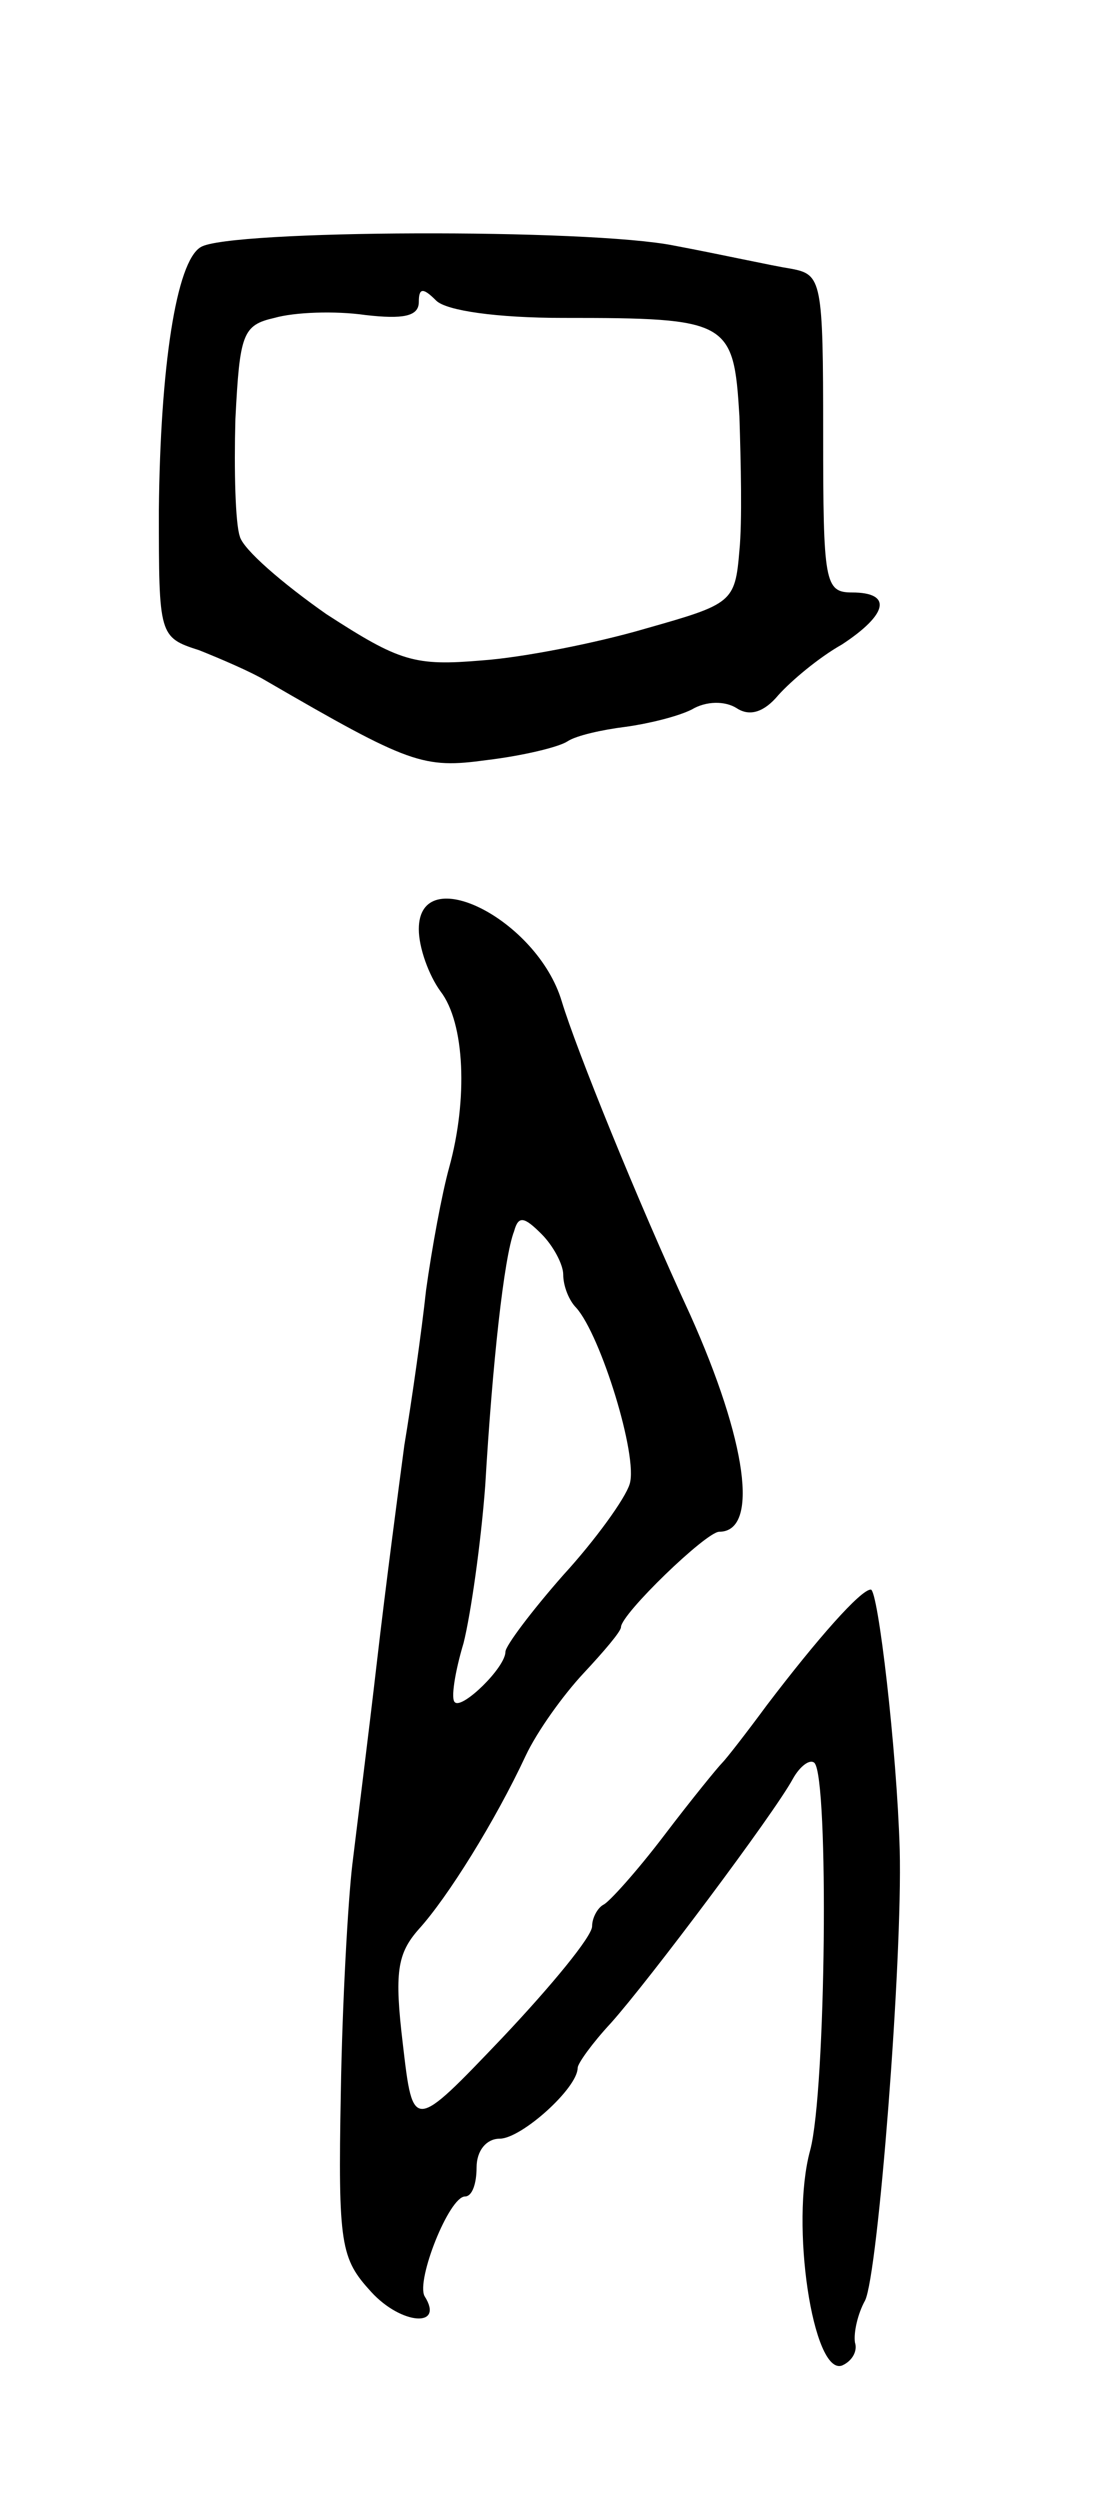 <svg version="1.0" xmlns="http://www.w3.org/2000/svg"
 width="77pt" height="173pt" viewBox="0 0 77 173"
 preserveAspectRatio="xMidYMid meet">
<g transform="translate(0,173) scale(0.1,-0.1)"
fill="#000000" stroke="none">
<path d="M139 1559 c-17 -10 -28 -83 -29 -182 0 -87 0 -88 28 -97 15 -6 36
-15 46 -21 100 -58 109 -61 153 -55 25 3 50 9 56 13 6 4 24 8 40 10 15 2 36 7
46 12 10 6 23 6 31 1 9 -6 19 -3 29 9 9 10 28 26 44 35 32 21 35 36 7 36 -19
0 -20 7 -20 110 0 106 -1 110 -22 114 -13 2 -49 10 -81 16 -59 12 -309 11
-328 -1z m251 -49 c115 0 118 -2 122 -68 1 -32 2 -73 0 -93 -3 -36 -5 -37 -65
-54 -34 -10 -85 -20 -113 -22 -47 -4 -57 -1 -108 32 -30 21 -58 45 -60 54 -3
9 -4 45 -3 81 3 59 5 65 27 70 14 4 42 5 63 2 26 -3 37 -1 37 9 0 10 3 10 12
1 7 -7 42 -12 88 -12z"/>
<path d="M290 1087 c0 -13 7 -32 15 -43 17 -22 19 -75 6 -122 -5 -18 -12 -56
-16 -85 -3 -28 -10 -77 -15 -107 -4 -30 -13 -98 -19 -150 -6 -52 -14 -115 -17
-140 -3 -25 -7 -96 -8 -158 -2 -106 0 -115 21 -138 21 -23 51 -25 37 -3 -6 11
17 69 28 69 5 0 8 9 8 20 0 12 7 20 16 20 15 0 54 35 54 49 0 3 10 17 23 31
26 29 113 145 126 169 5 9 12 14 15 11 10 -11 8 -227 -3 -268 -14 -51 2 -156
22 -149 7 3 11 10 9 16 -1 7 2 20 7 29 9 18 26 235 24 312 -2 69 -15 180 -20
180 -7 0 -37 -34 -72 -80 -14 -19 -28 -37 -31 -40 -3 -3 -21 -25 -40 -50 -19
-25 -38 -46 -42 -48 -4 -2 -8 -9 -8 -15 0 -7 -28 -41 -62 -77 -62 -65 -62 -65
-69 -5 -6 50 -4 63 11 80 20 22 53 75 74 120 8 17 26 42 40 57 14 15 26 29 26
32 0 9 59 66 68 66 28 0 19 63 -20 150 -37 80 -79 184 -89 217 -17 57 -99 98
-99 50z m100 -239 c0 -8 4 -18 9 -23 17 -19 43 -103 37 -122 -3 -10 -24 -39
-46 -63 -22 -25 -40 -49 -40 -53 0 -11 -30 -40 -35 -35 -3 2 0 21 6 41 5 20
12 69 15 109 5 85 13 158 20 176 3 11 7 10 19 -2 8 -8 15 -21 15 -28z"/>
</g>
</svg>
